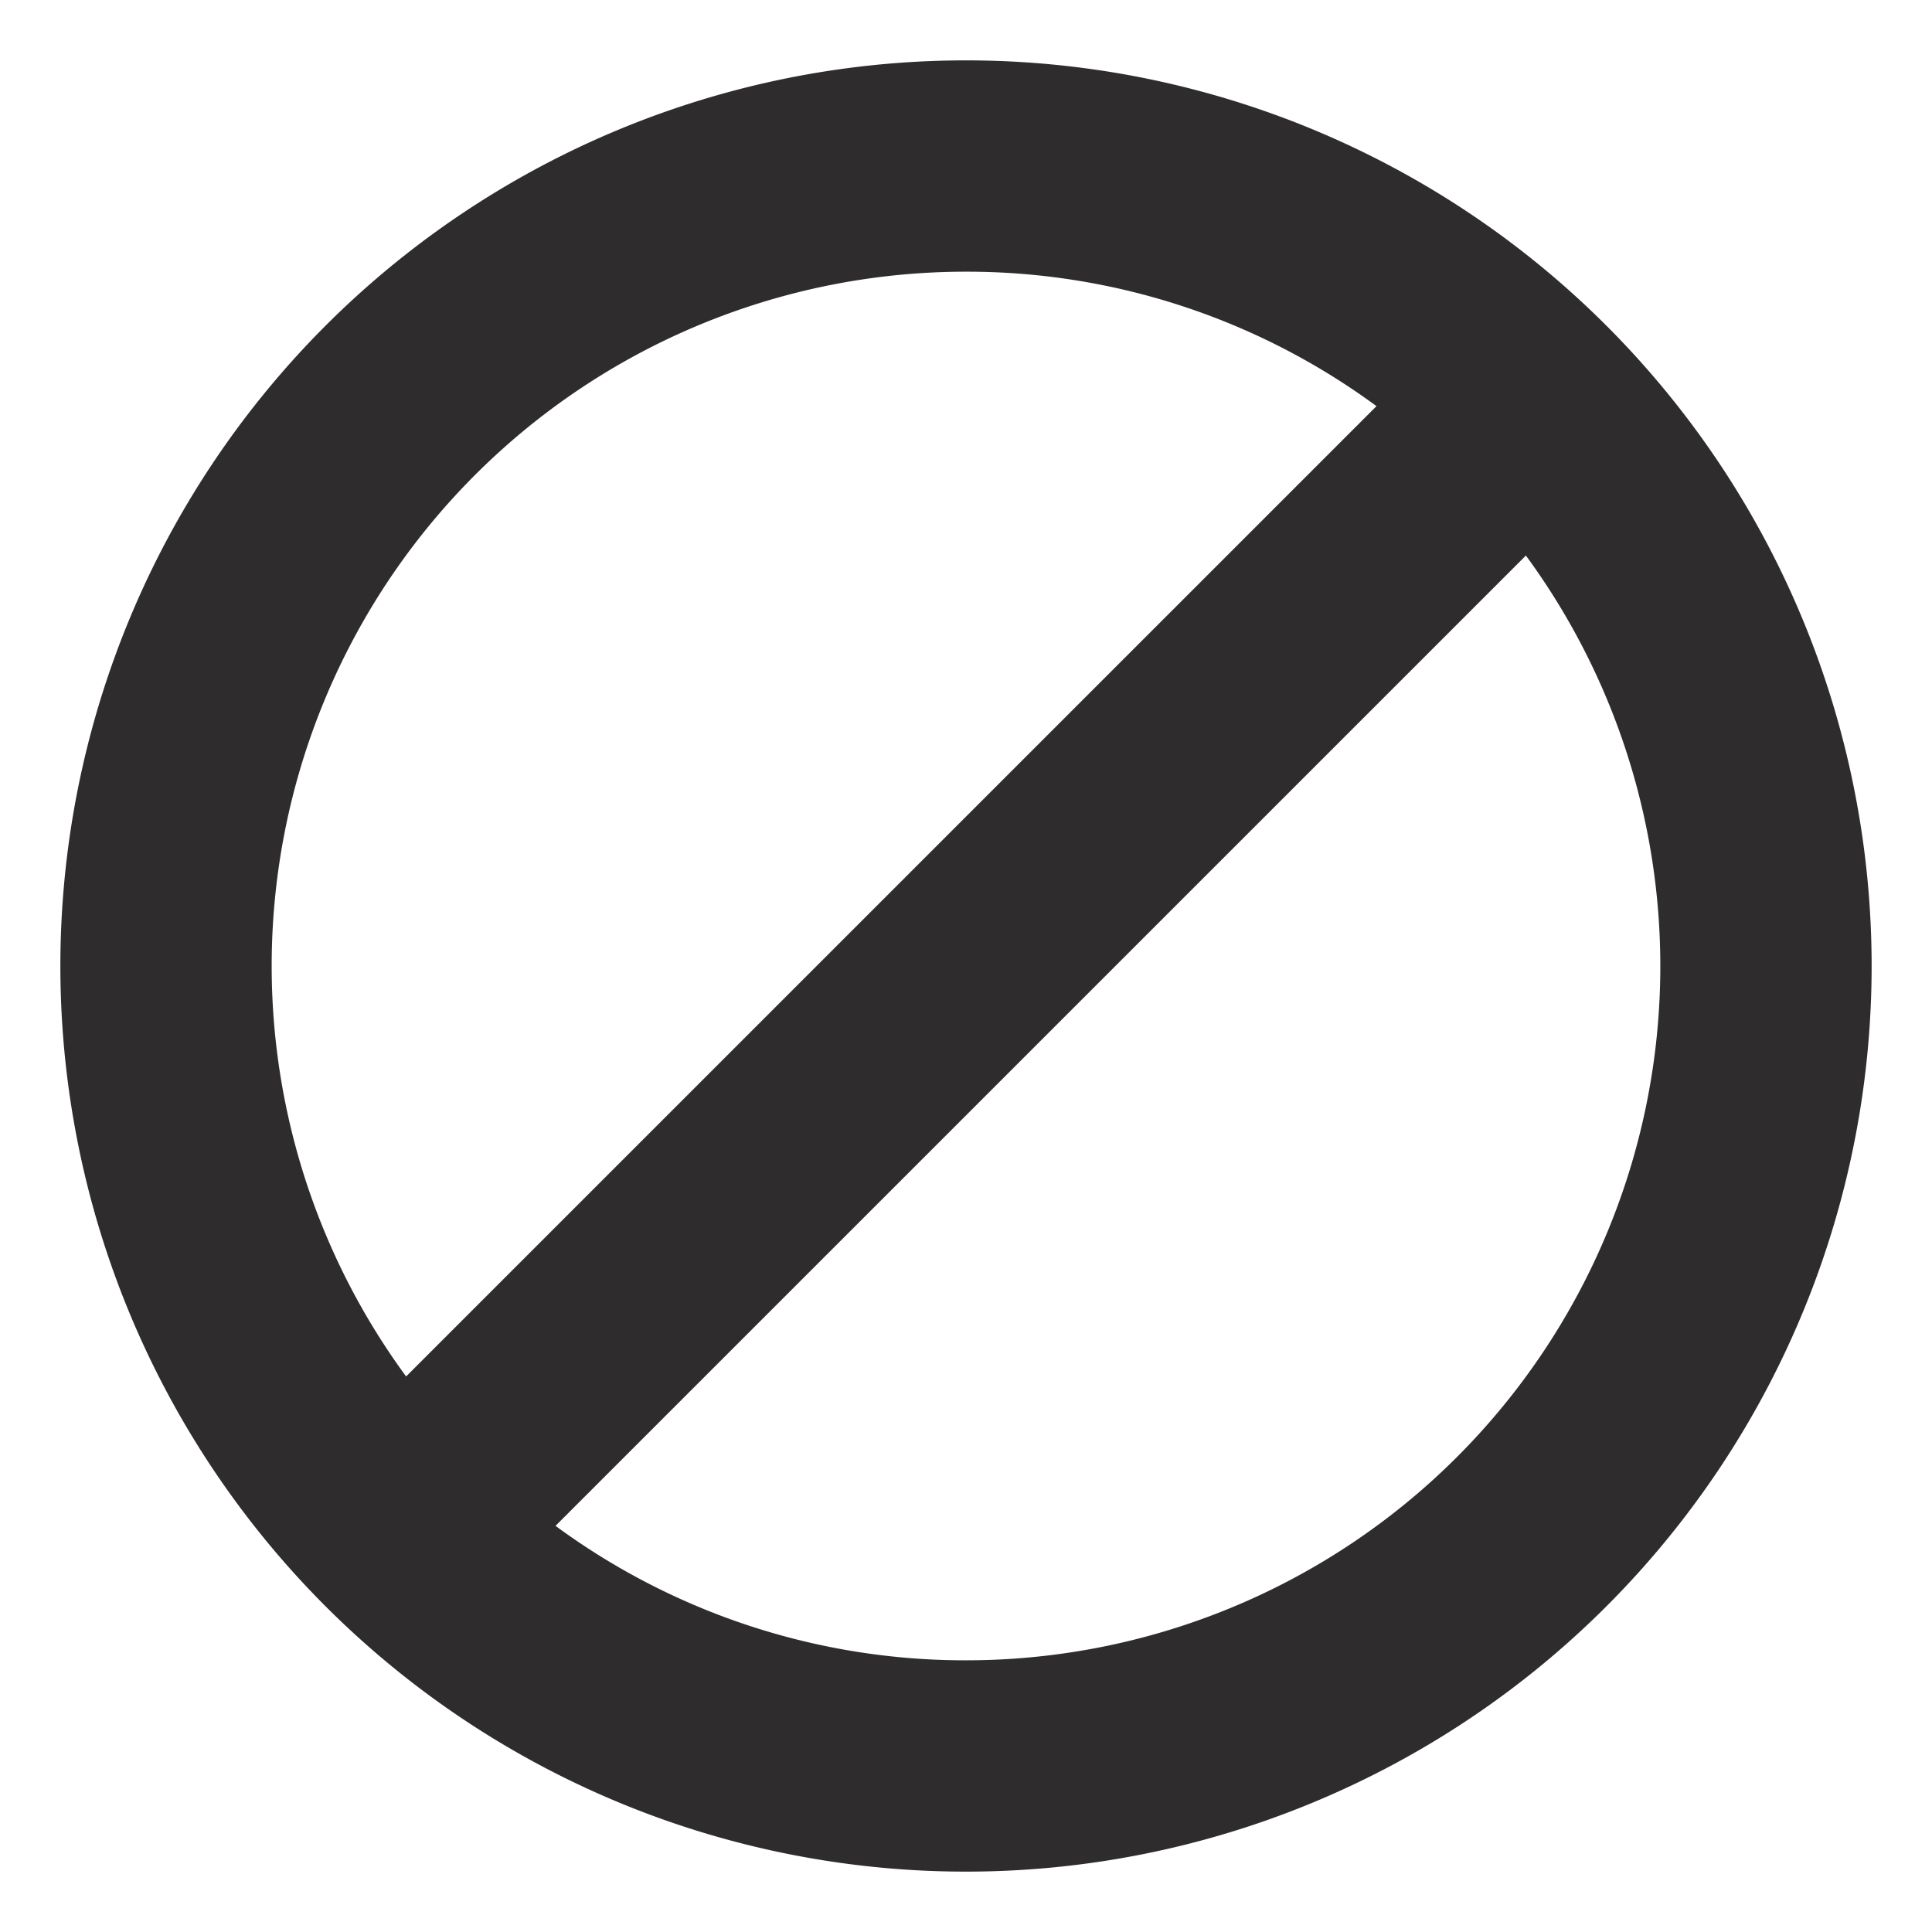 <svg viewBox="0 0 64 64" xmlns="http://www.w3.org/2000/svg"><path d="m32 2a30 30 0 1 0 30 30 30 30 0 0 0 -30-30zm0 7a22.89 22.89 0 0 1 13.598 4.454l-32.145 32.143a22.996 22.996 0 0 1 18.547-36.597zm0 46a22.89 22.89 0 0 1 -13.598-4.454l32.145-32.143a22.996 22.996 0 0 1 -18.547 36.597z" fill="#2e2c2d"/></svg>